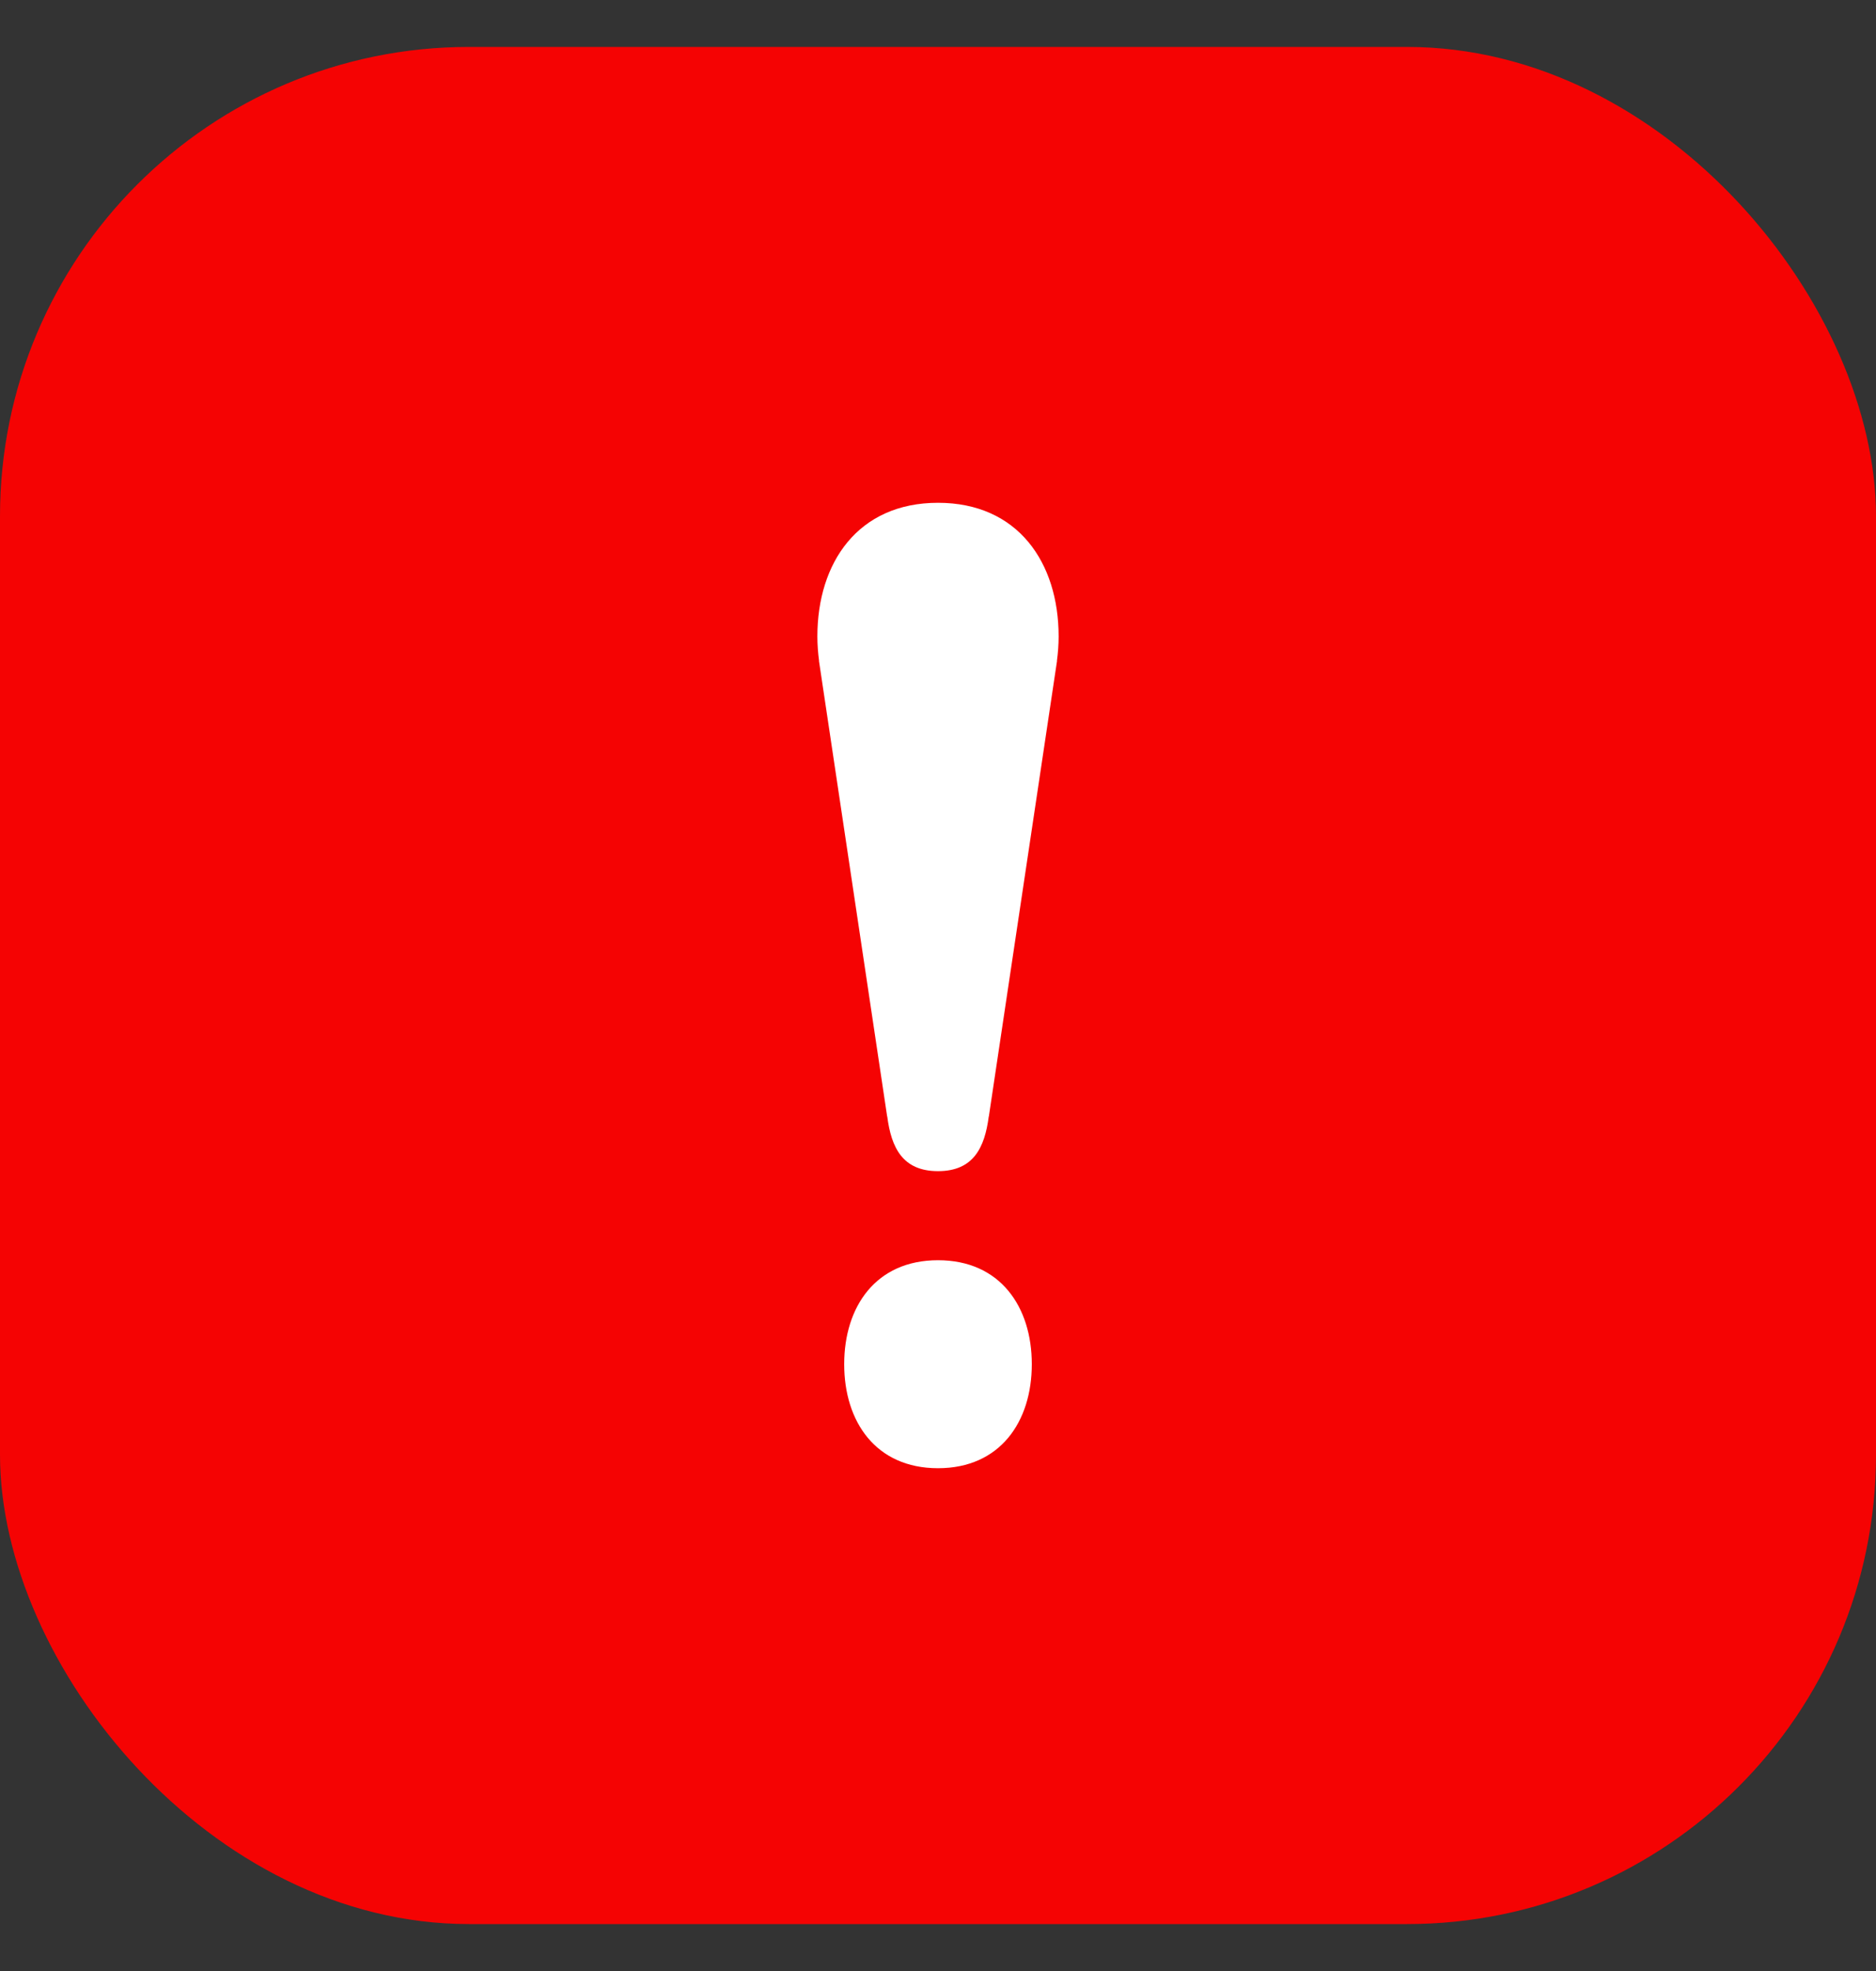 <svg width="20" height="21" viewBox="0 0 20 21" fill="none" xmlns="http://www.w3.org/2000/svg">
<rect x="0" y="0" width="20" height="21" fill="#333333" stroke="none"/>
<rect y="0.5" width="20" height="20" rx="5" fill="#F50303"/>
<path d="M11.268 7.041H11.269L10.542 11.896H10.541C10.498 12.227 10.378 12.478 10 12.478C9.622 12.478 9.502 12.227 9.459 11.896H9.458L8.731 7.041H8.732C8.721 6.957 8.714 6.87 8.714 6.781C8.714 5.995 9.147 5.357 10 5.357C10.853 5.357 11.286 5.995 11.286 6.781C11.286 6.87 11.279 6.957 11.268 7.041ZM10 13.427C9.336 13.427 9 13.923 9 14.535C9 15.147 9.336 15.643 10 15.643C10.663 15.643 11 15.147 11 14.535C11 13.923 10.663 13.427 10 13.427Z" fill="white"/>
</svg>
